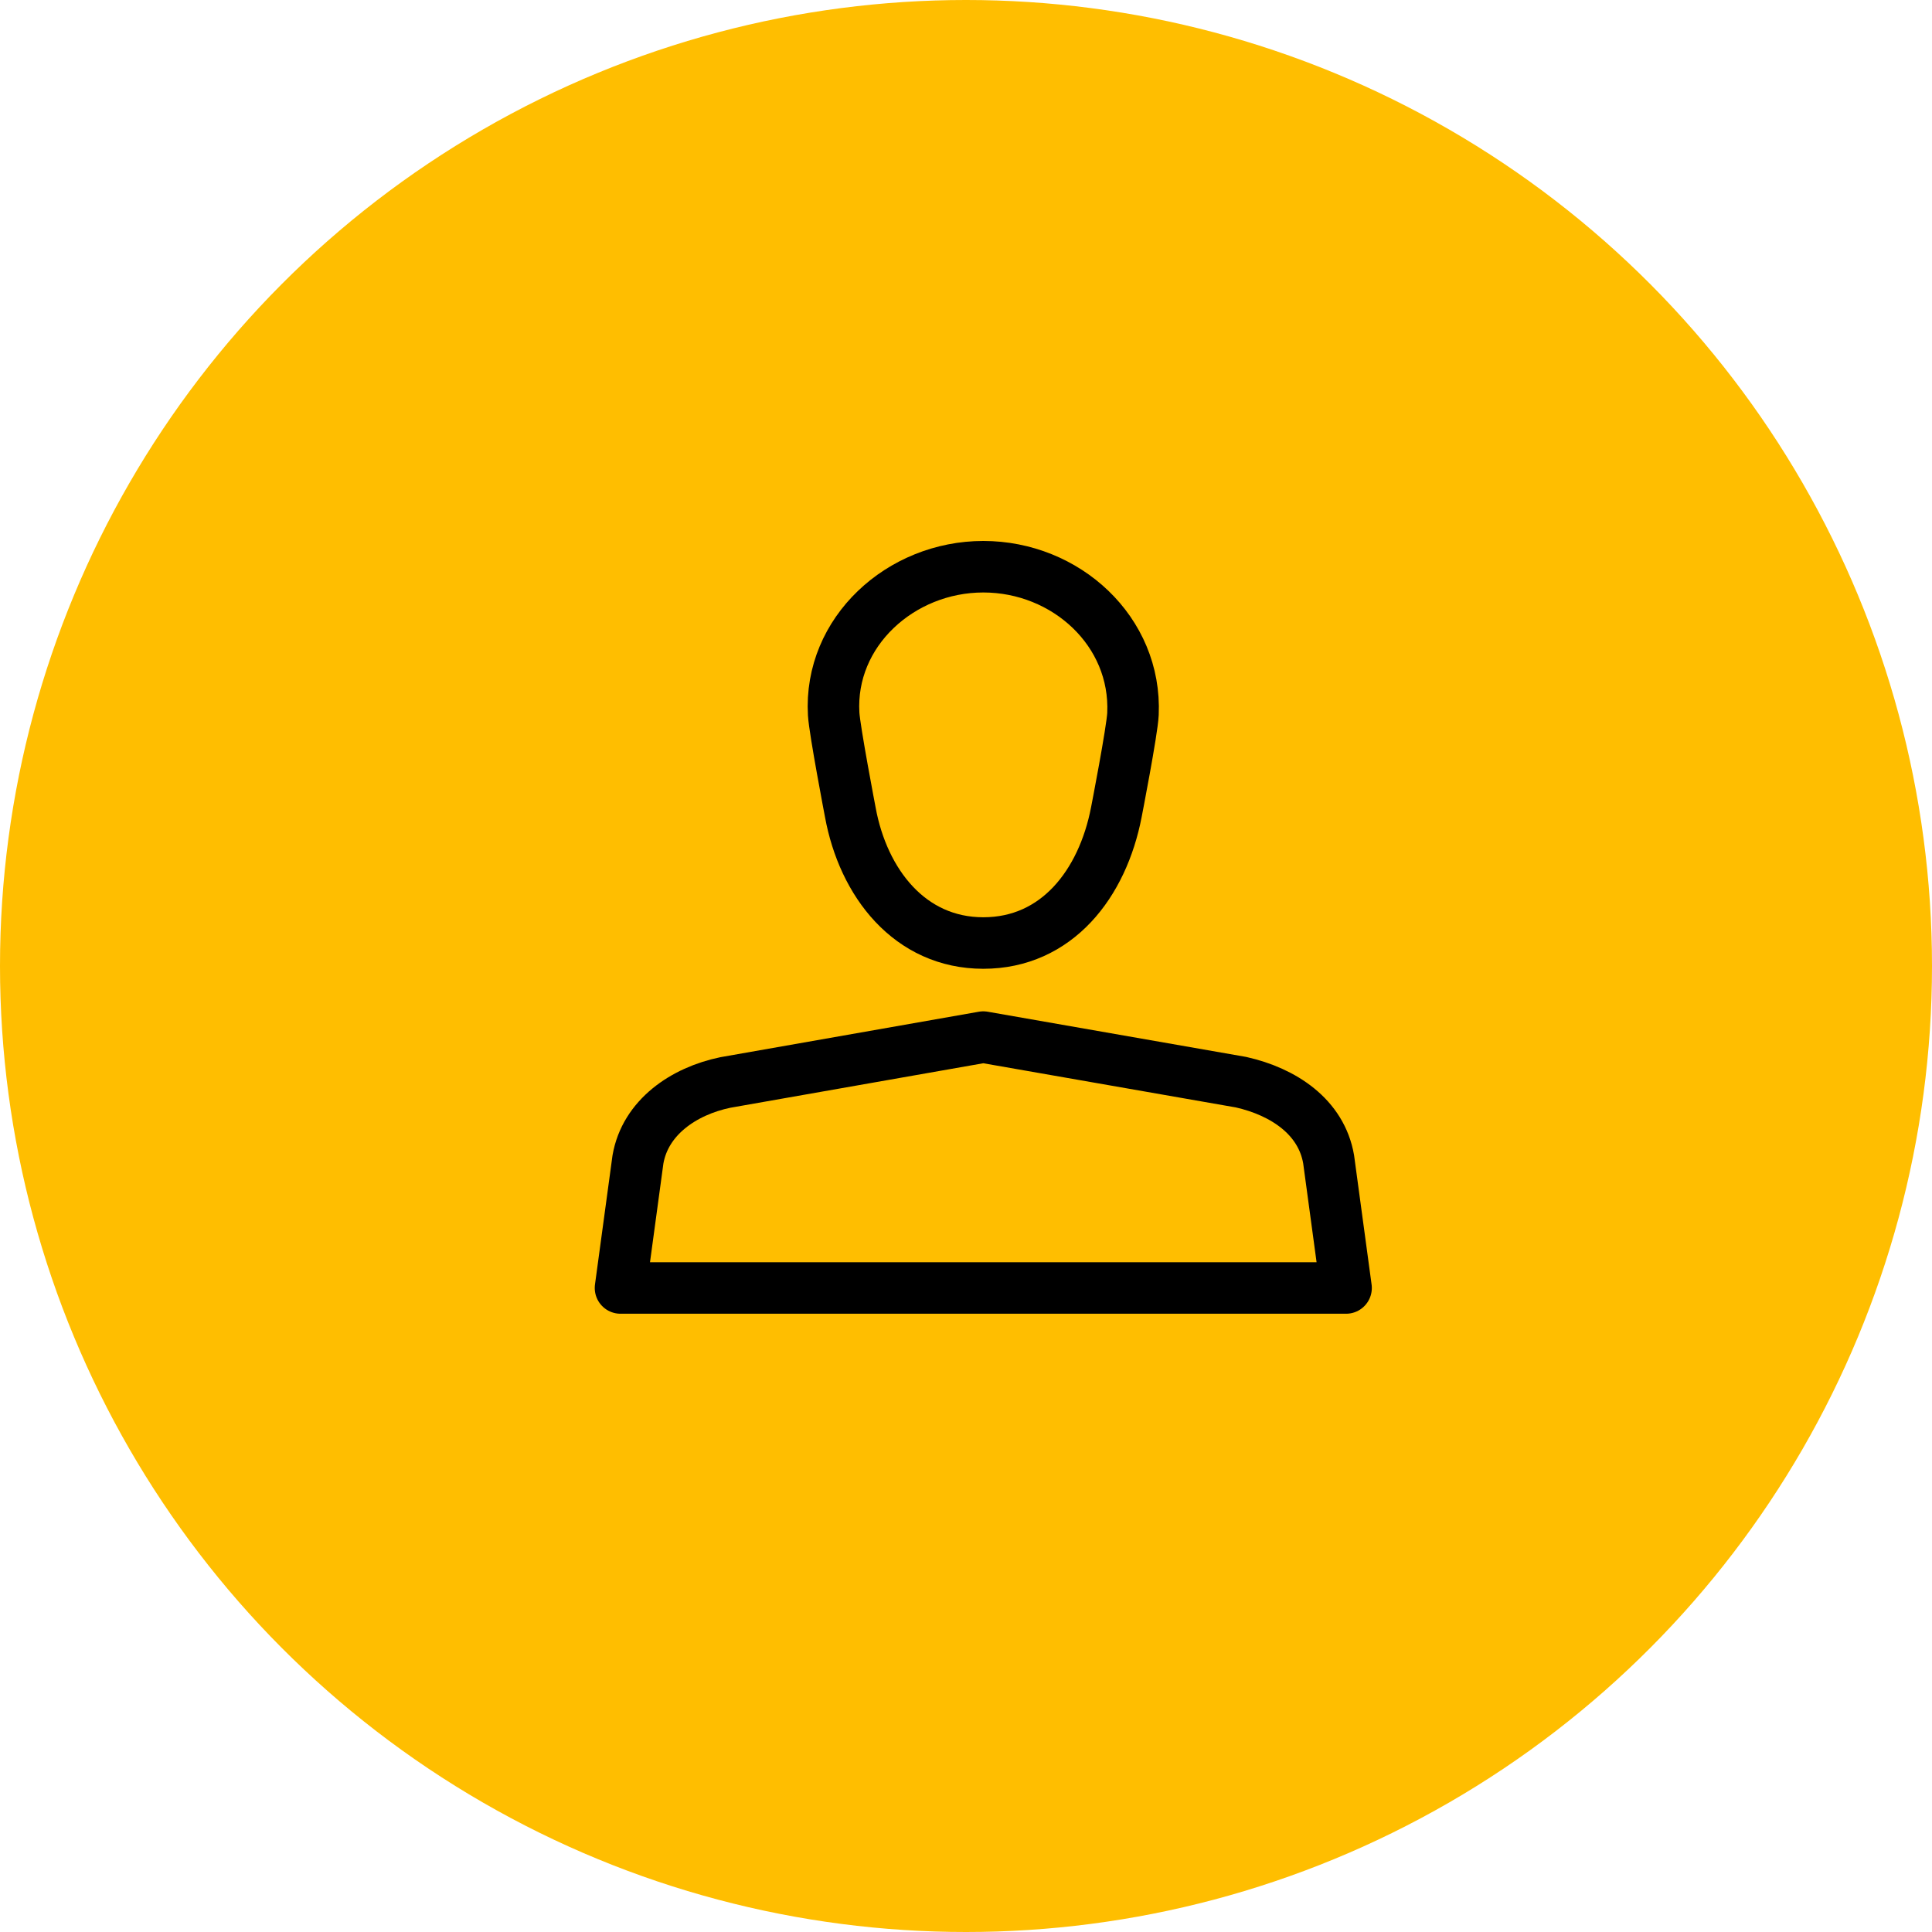 <?xml version="1.0" encoding="UTF-8"?>
<svg width="75px" height="75px" viewBox="0 0 75 75" version="1.1" xmlns="http://www.w3.org/2000/svg" xmlns:xlink="http://www.w3.org/1999/xlink">
    <!-- Generator: Sketch 43.2 (39069) - http://www.bohemiancoding.com/sketch -->
    <title>Group</title>
    <desc>Created with Sketch.</desc>
    <defs></defs>
    <g id="Navigation" stroke="none" stroke-width="1" fill="none" fill-rule="evenodd">
        <g id="Navigation-Drawer" transform="translate(-25, -44)">
            <g id="Group" transform="translate(25, 44)">
                <circle id="Oval" fill="#FFBE00" cx="37.5" cy="37.5" r="37.5"></circle>
                <g id="Page-1" transform="translate(24, 22)" stroke="#000000" stroke-width="2" stroke-linecap="round" stroke-linejoin="round">
                    <path d="M19.982,5.716 C20.126,2.508 17.381,-0 14.172,-0 C10.964,-0 8.179,2.529 8.363,5.716 C8.4,6.356 9.008,9.527 9.008,9.527 C9.51,12.28 11.32,14.608 14.172,14.608 C17.025,14.608 18.799,12.314 19.337,9.527 C19.337,9.527 19.954,6.357 19.982,5.716 Z" id="Stroke-1"></path>
                    <path d="M28.254,27.999 L0.088,27.999 L0.765,23.011 C1.048,21.38 2.534,20.358 4.161,20.021 L14.171,18.26 L24.176,20.01 C25.83,20.382 27.294,21.359 27.577,23.003 L28.254,27.999 Z" id="Stroke-3"></path>
                </g>
            </g>
        </g>
    </g>
</svg>